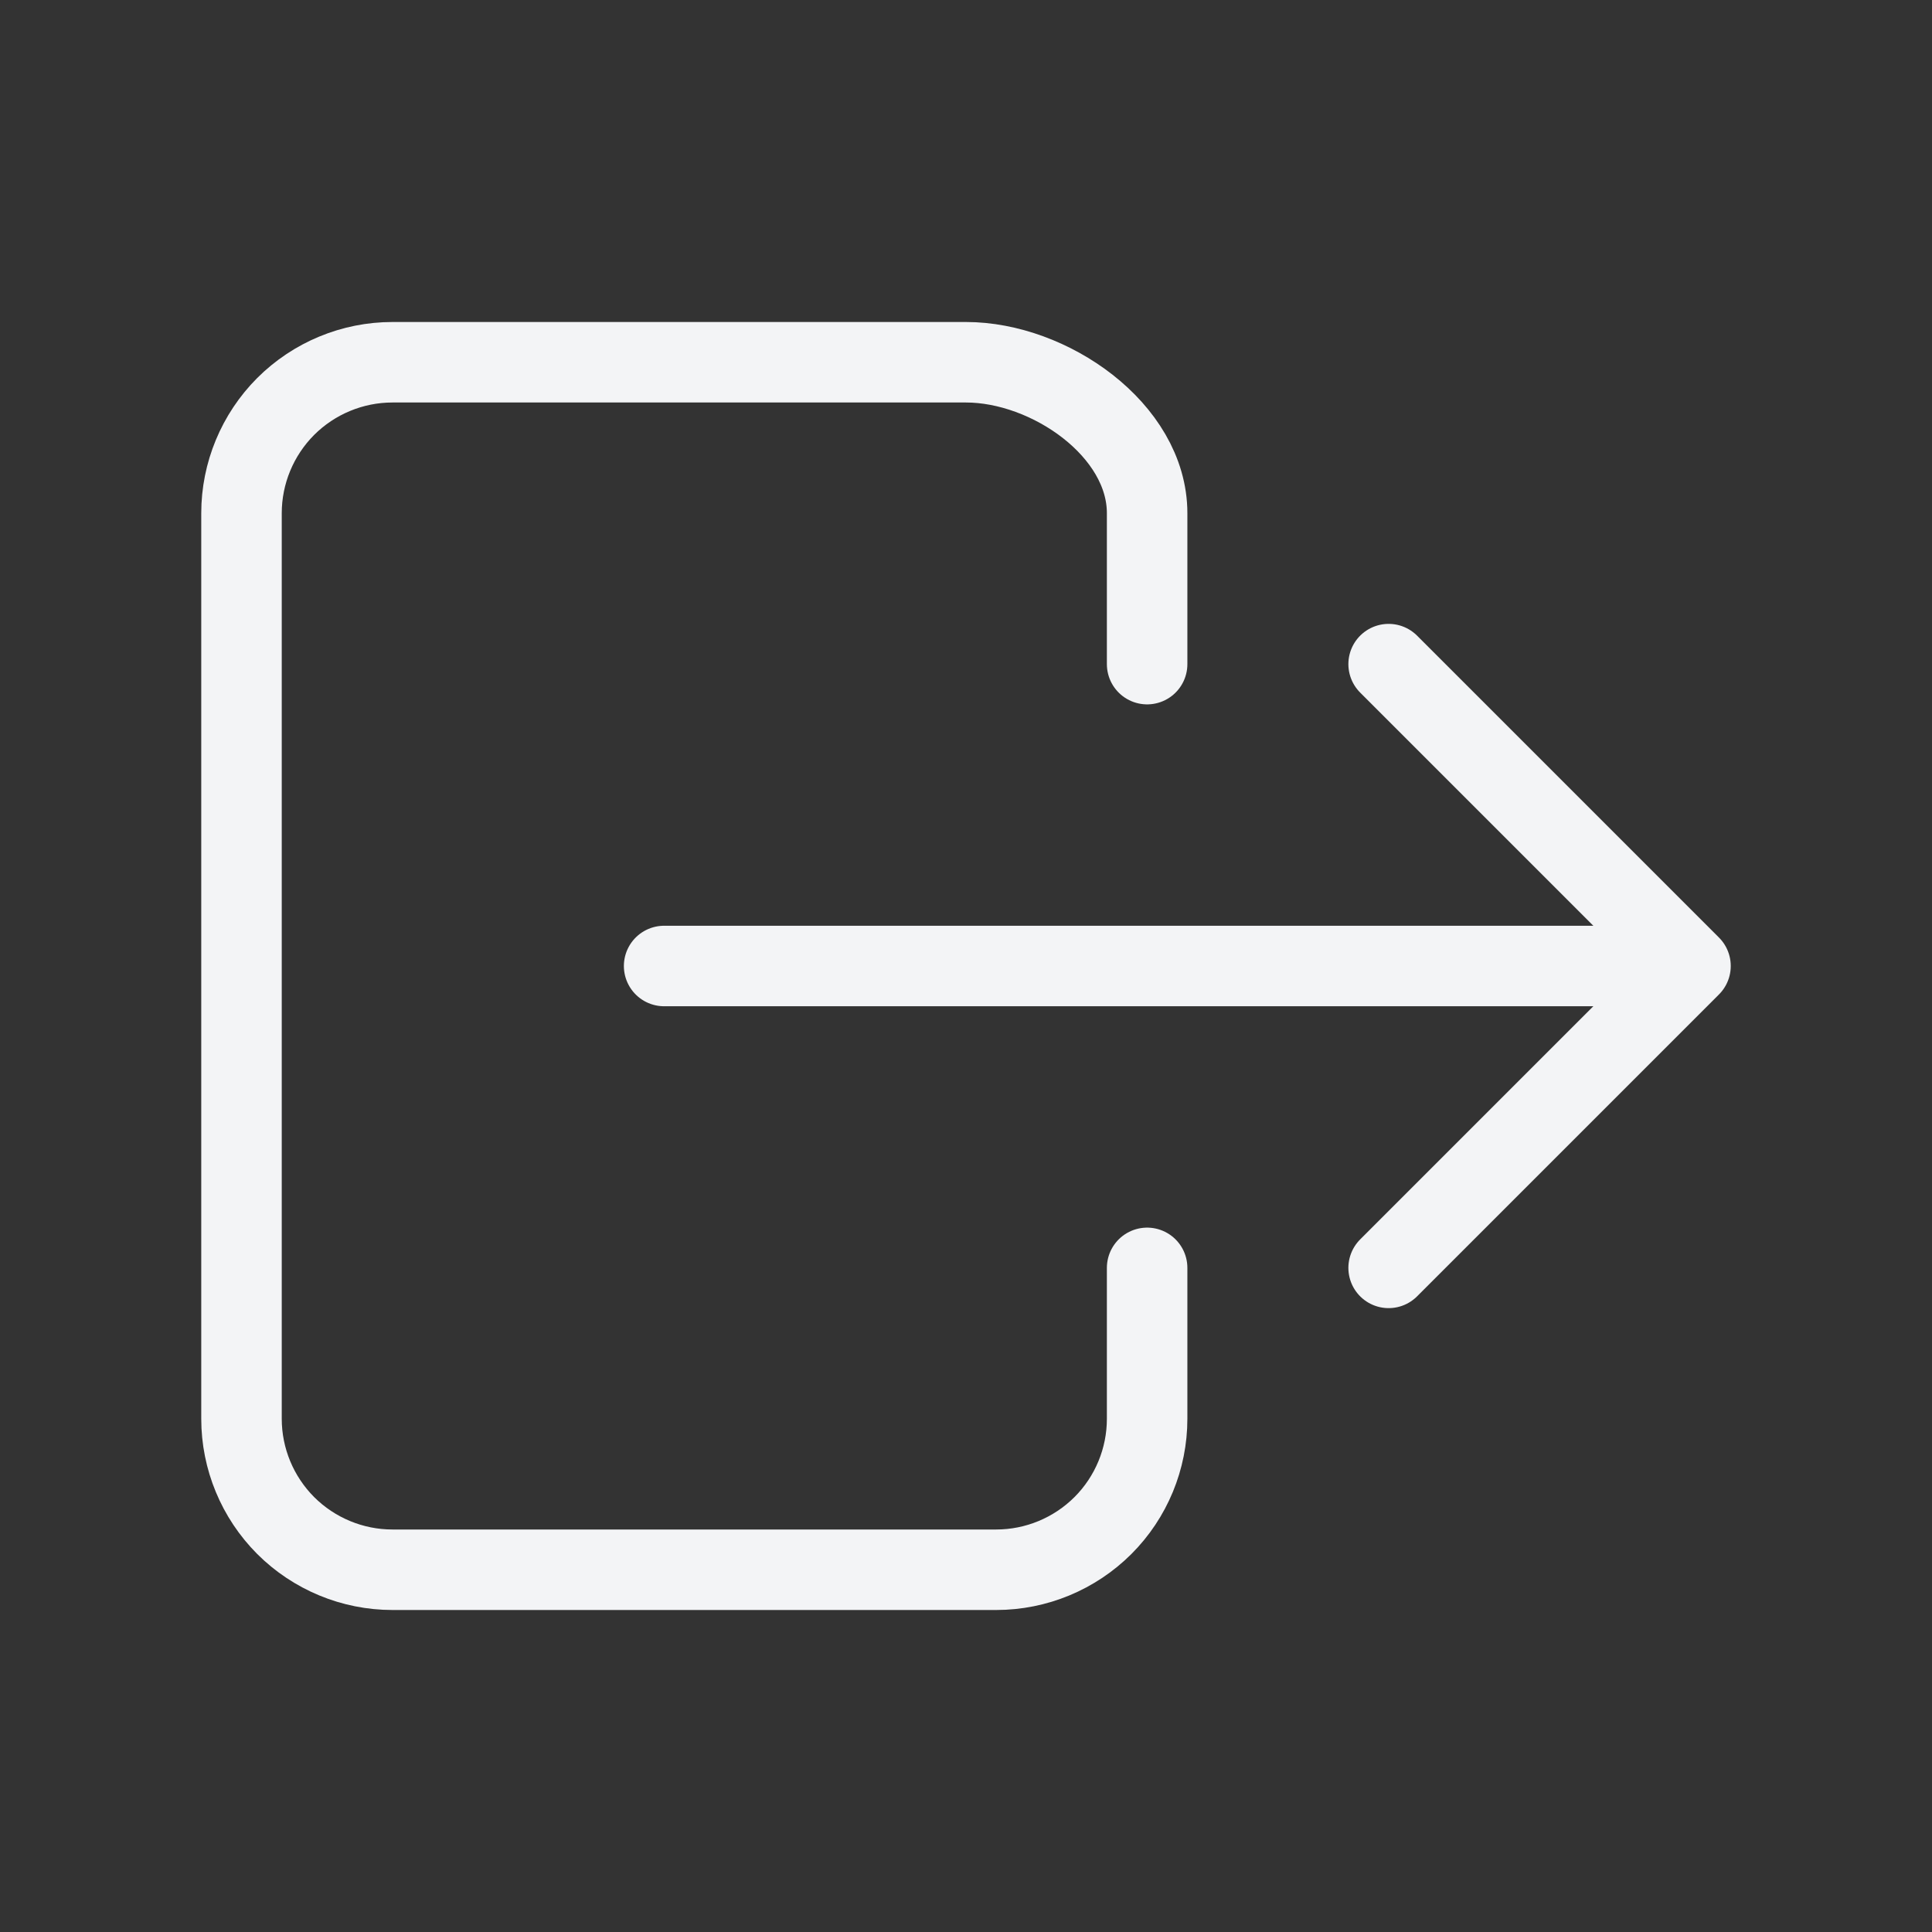 <svg width="24" height="24" viewBox="0 0 24 24" fill="none" xmlns="http://www.w3.org/2000/svg">
<rect x="0" y="0" width="24" height="24" fill="#333333" stroke="none"/>
<path d="M14.25 15.75V17.625C14.25 18.122 14.053 18.599 13.701 18.951C13.349 19.302 12.872 19.5 12.375 19.5H4.875C4.378 19.5 3.901 19.302 3.549 18.951C3.198 18.599 3 18.122 3 17.625V6.375C3 5.878 3.198 5.401 3.549 5.049C3.901 4.698 4.378 4.5 4.875 4.5H12C13.036 4.5 14.25 5.34 14.25 6.375V8.25" stroke="#F3F4F6" stroke-linecap="round" stroke-linejoin="round"/>
<path d="M17.25 15.75L21 12L17.25 8.25" stroke="#F3F4F6" stroke-linecap="round" stroke-linejoin="round"/>
<path d="M8.25 12H20.25" stroke="#F3F4F6" stroke-linecap="round" stroke-linejoin="round"/>
</svg>
